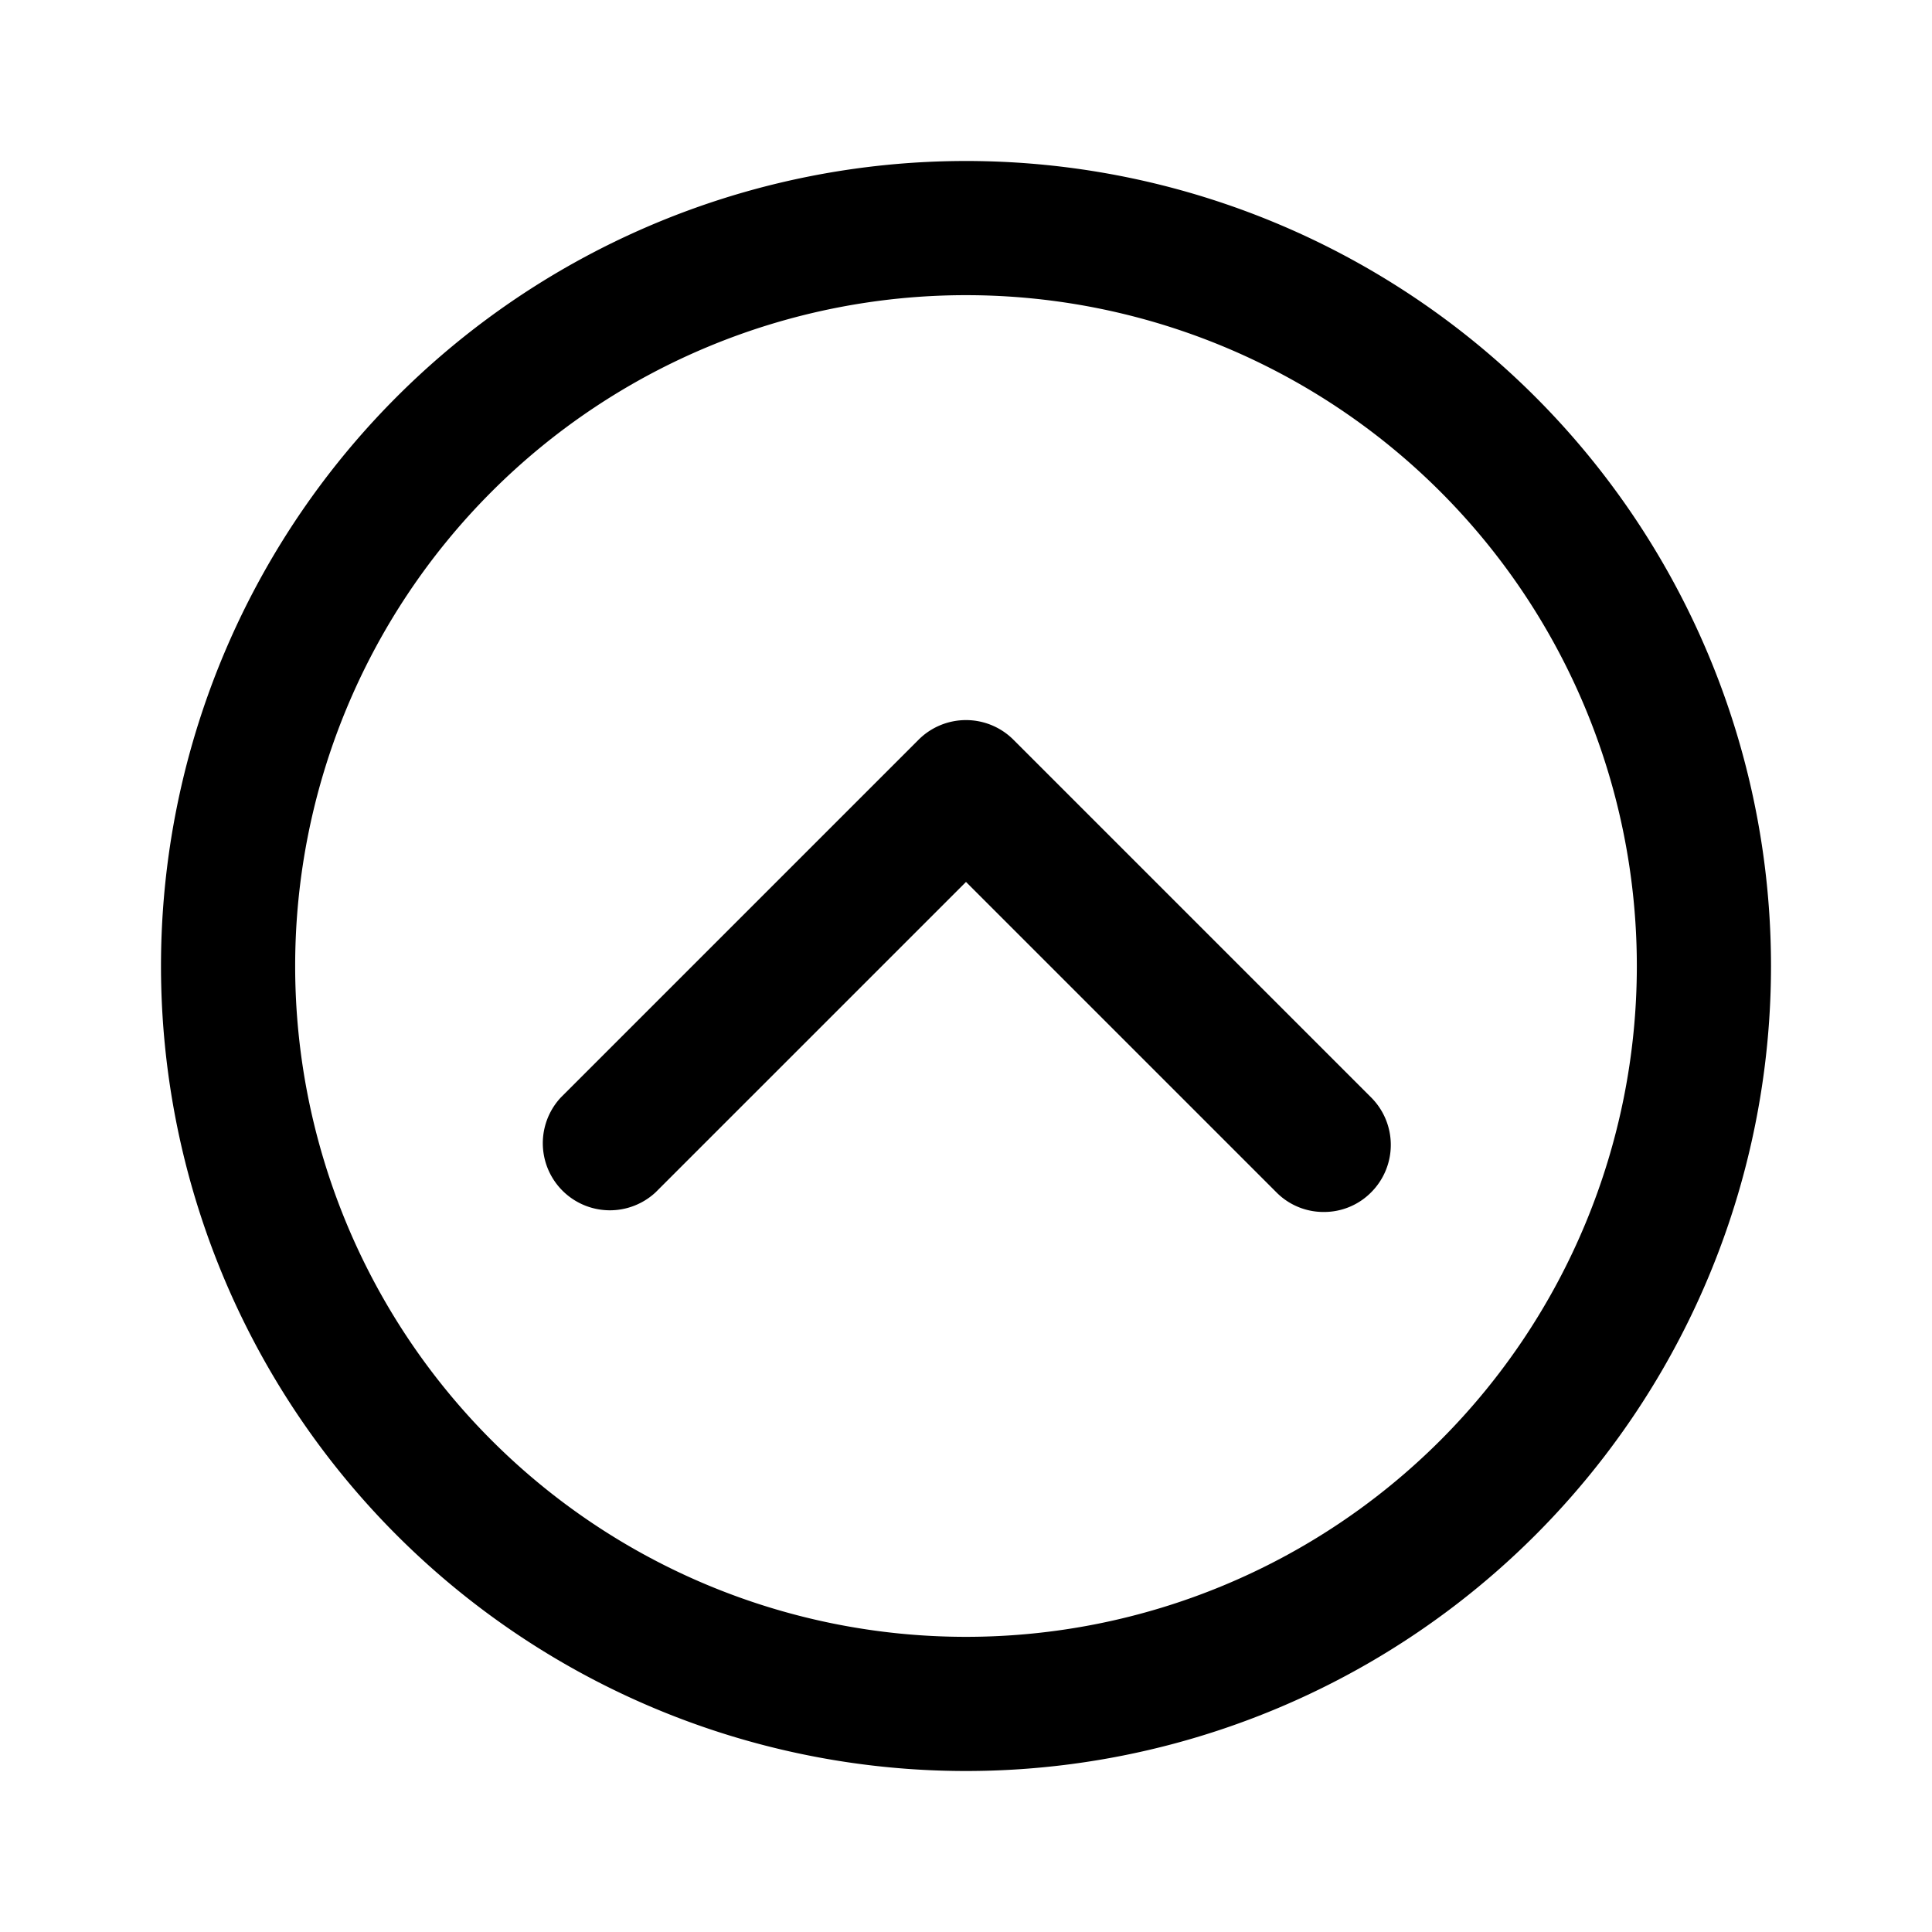<svg xmlns="http://www.w3.org/2000/svg" width="100%" height="100%" viewBox="1.2 1.2 21.6 21.6"><path d="M12 21a9 9 0 119-9 9 9 0 01-9 9zm0-16.5a7.5 7.5 0 107.5 7.5A7.5 7.5 0 0012 4.5z"/><path d="M16 14.75a.74.74 0 01-.53-.22L12 11.06l-3.47 3.47a.75.75 0 01-1.06-1.06l4-4a.75.75 0 011.06 0l4 4a.75.75 0 010 1.06.74.74 0 01-.53.22z"/></svg>